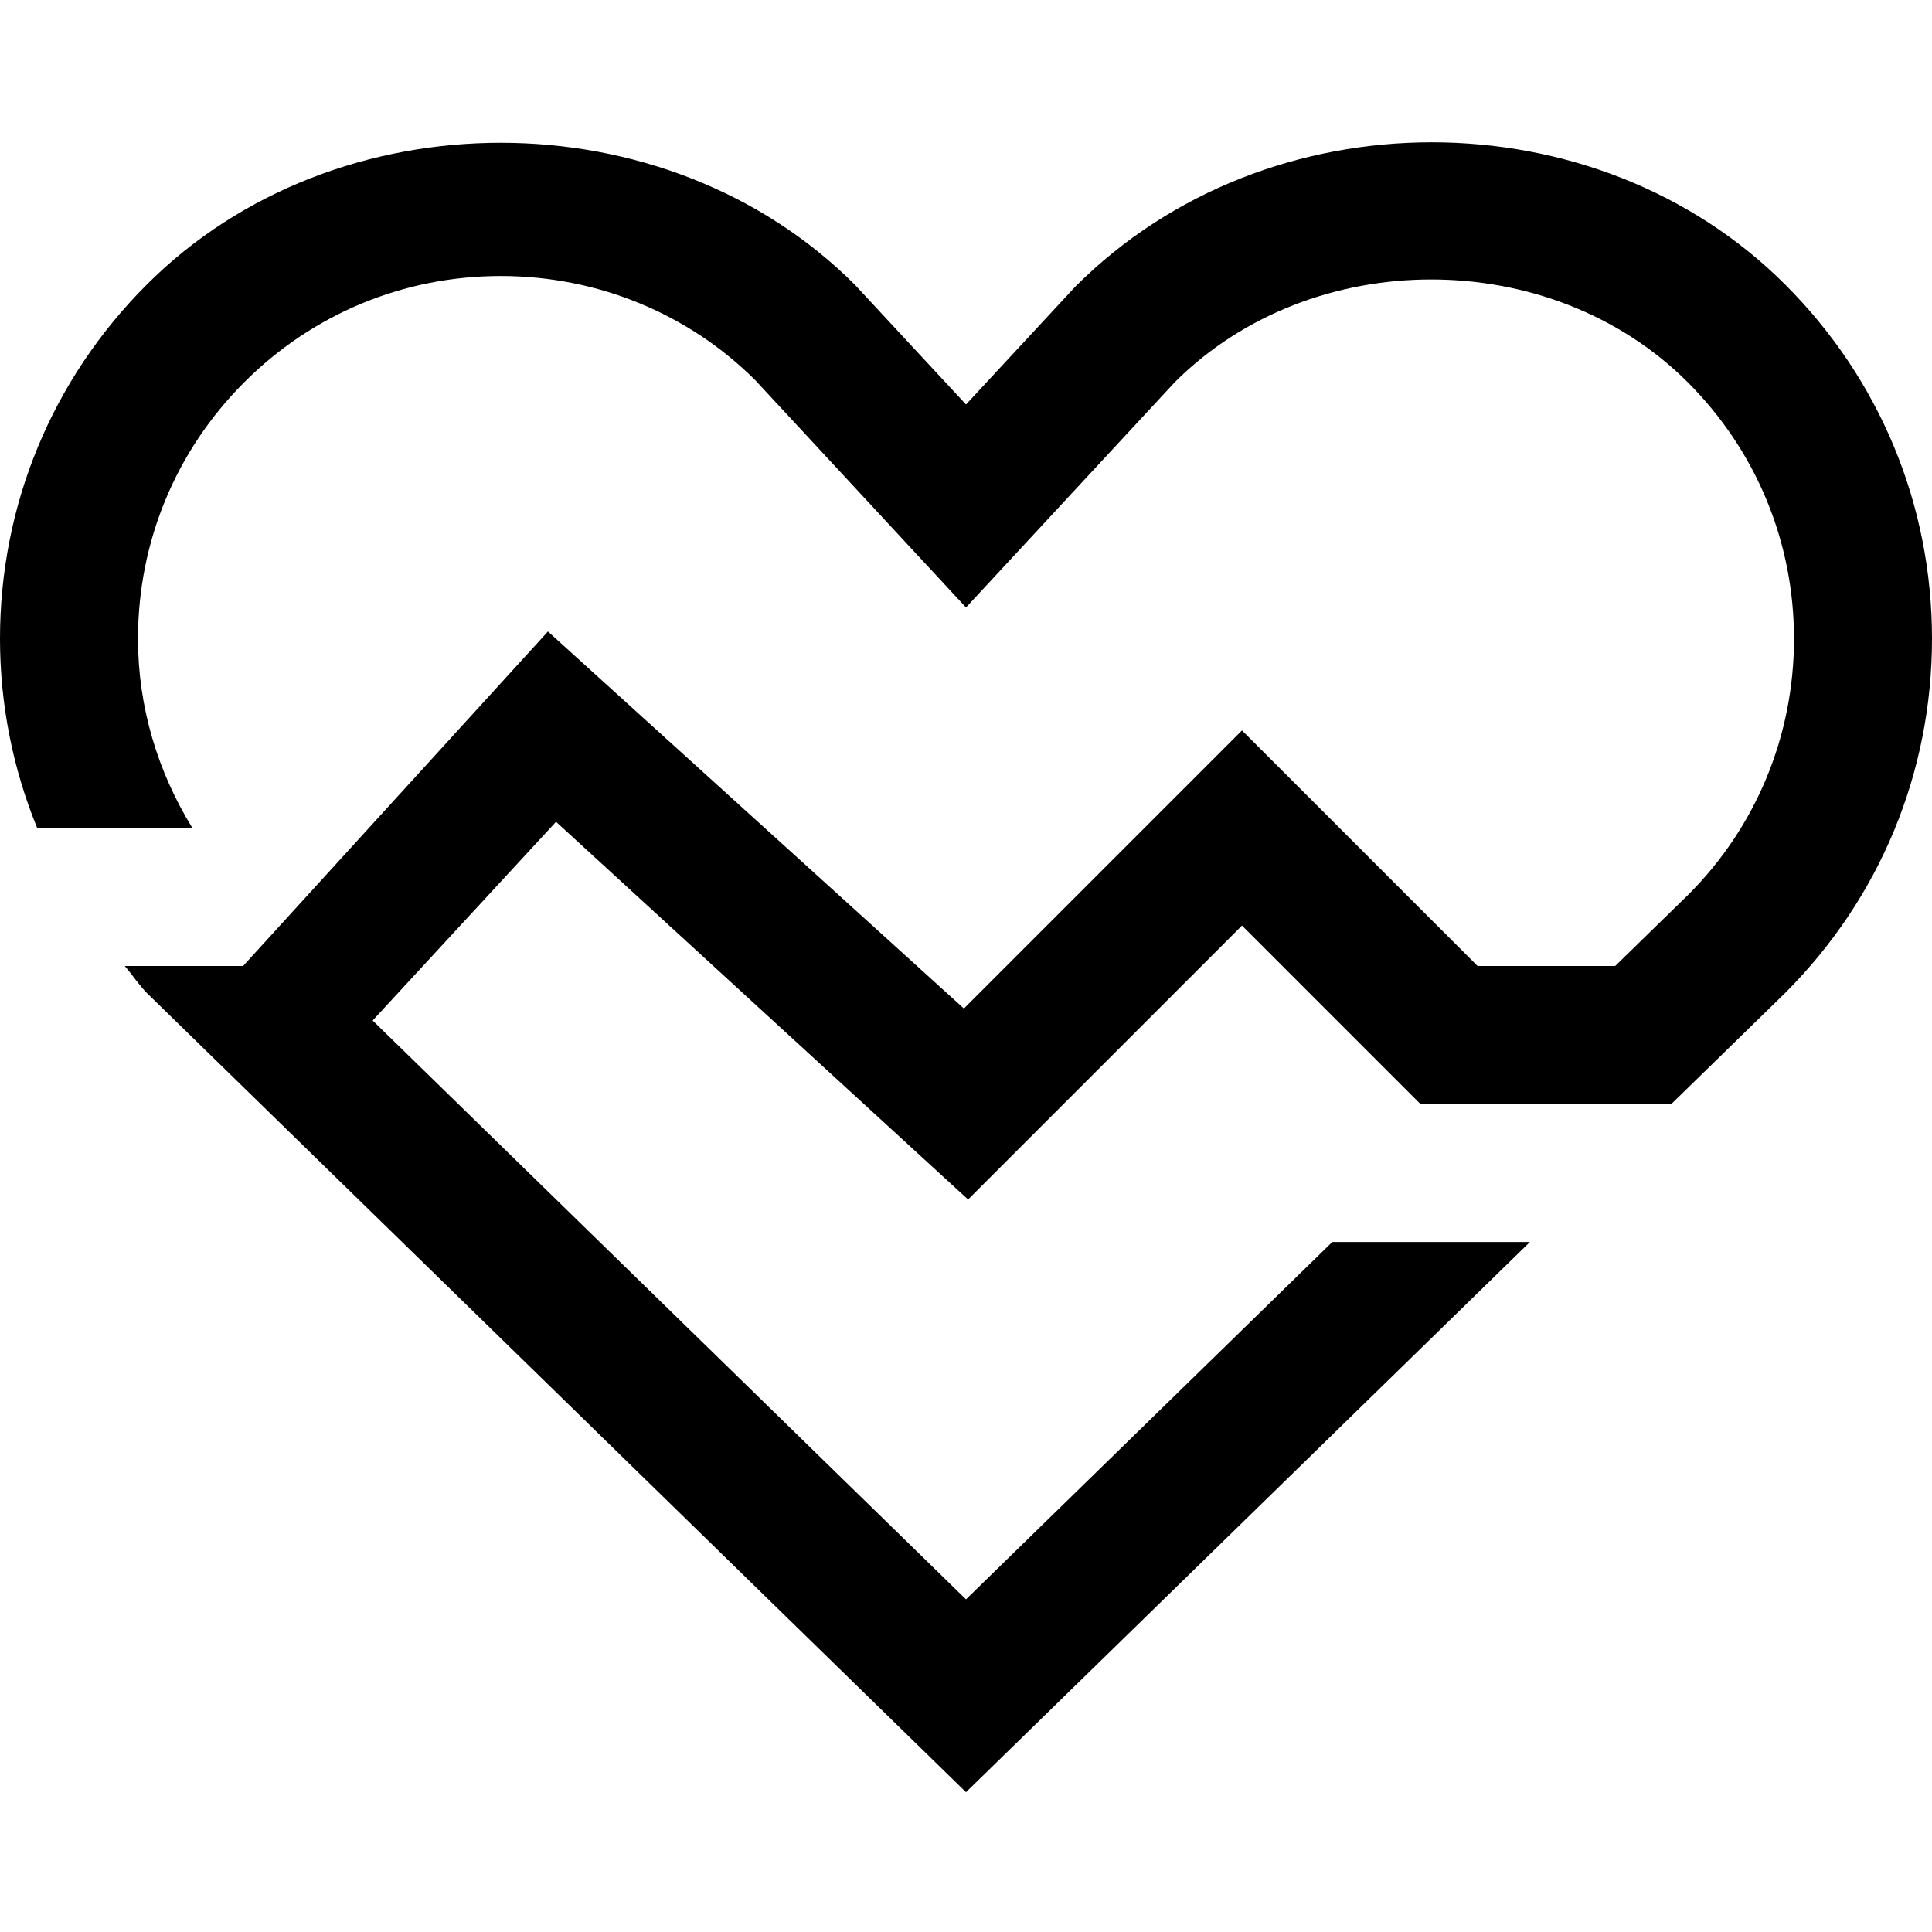 <svg xmlns="http://www.w3.org/2000/svg" viewBox="0 0 448 448" enable-background="new 0 0 448 448"><path d="M352 288h2.762l-130.762 127.578-189.844-185.219c-1.971-1.971-3.422-4.279-5.232-6.359h27.447l70.691-77.57 96.453 87.43 64.485-64.485 54.625 54.625h31.914l16.961-16.547c15.75-15.75 24.5-36.875 24.5-59.344 0-22.453-8.75-43.578-24.641-59.469-31.797-31.781-87.188-31.781-118.953 0l-48.406 52.219-48.828-52.656c-15.469-15.453-36.594-24.203-59.063-24.203-22.453 0-43.578 8.75-59.469 24.641s-24.64 37.015-24.64 59.468c0 15.779 4.537 30.785 12.611 43.891h-35.99c-5.627-13.766-8.621-28.592-8.621-43.891 0-31.016 12.078-60.172 34.016-82.094 43.844-43.875 120.328-43.875 164.203 0l25.781 27.782 25.359-27.344c44.719-44.75 120.781-44.313 164.625-.438 21.938 21.923 34.016 51.079 34.016 82.094s-12.078 60.172-34.016 82.109l-26.425 25.782h-58.184l-41.375-41.375-63.516 63.516-95.547-87.578-42.525 46.074 137.588 134.222 84.936-82.859h43.064z"/></svg>